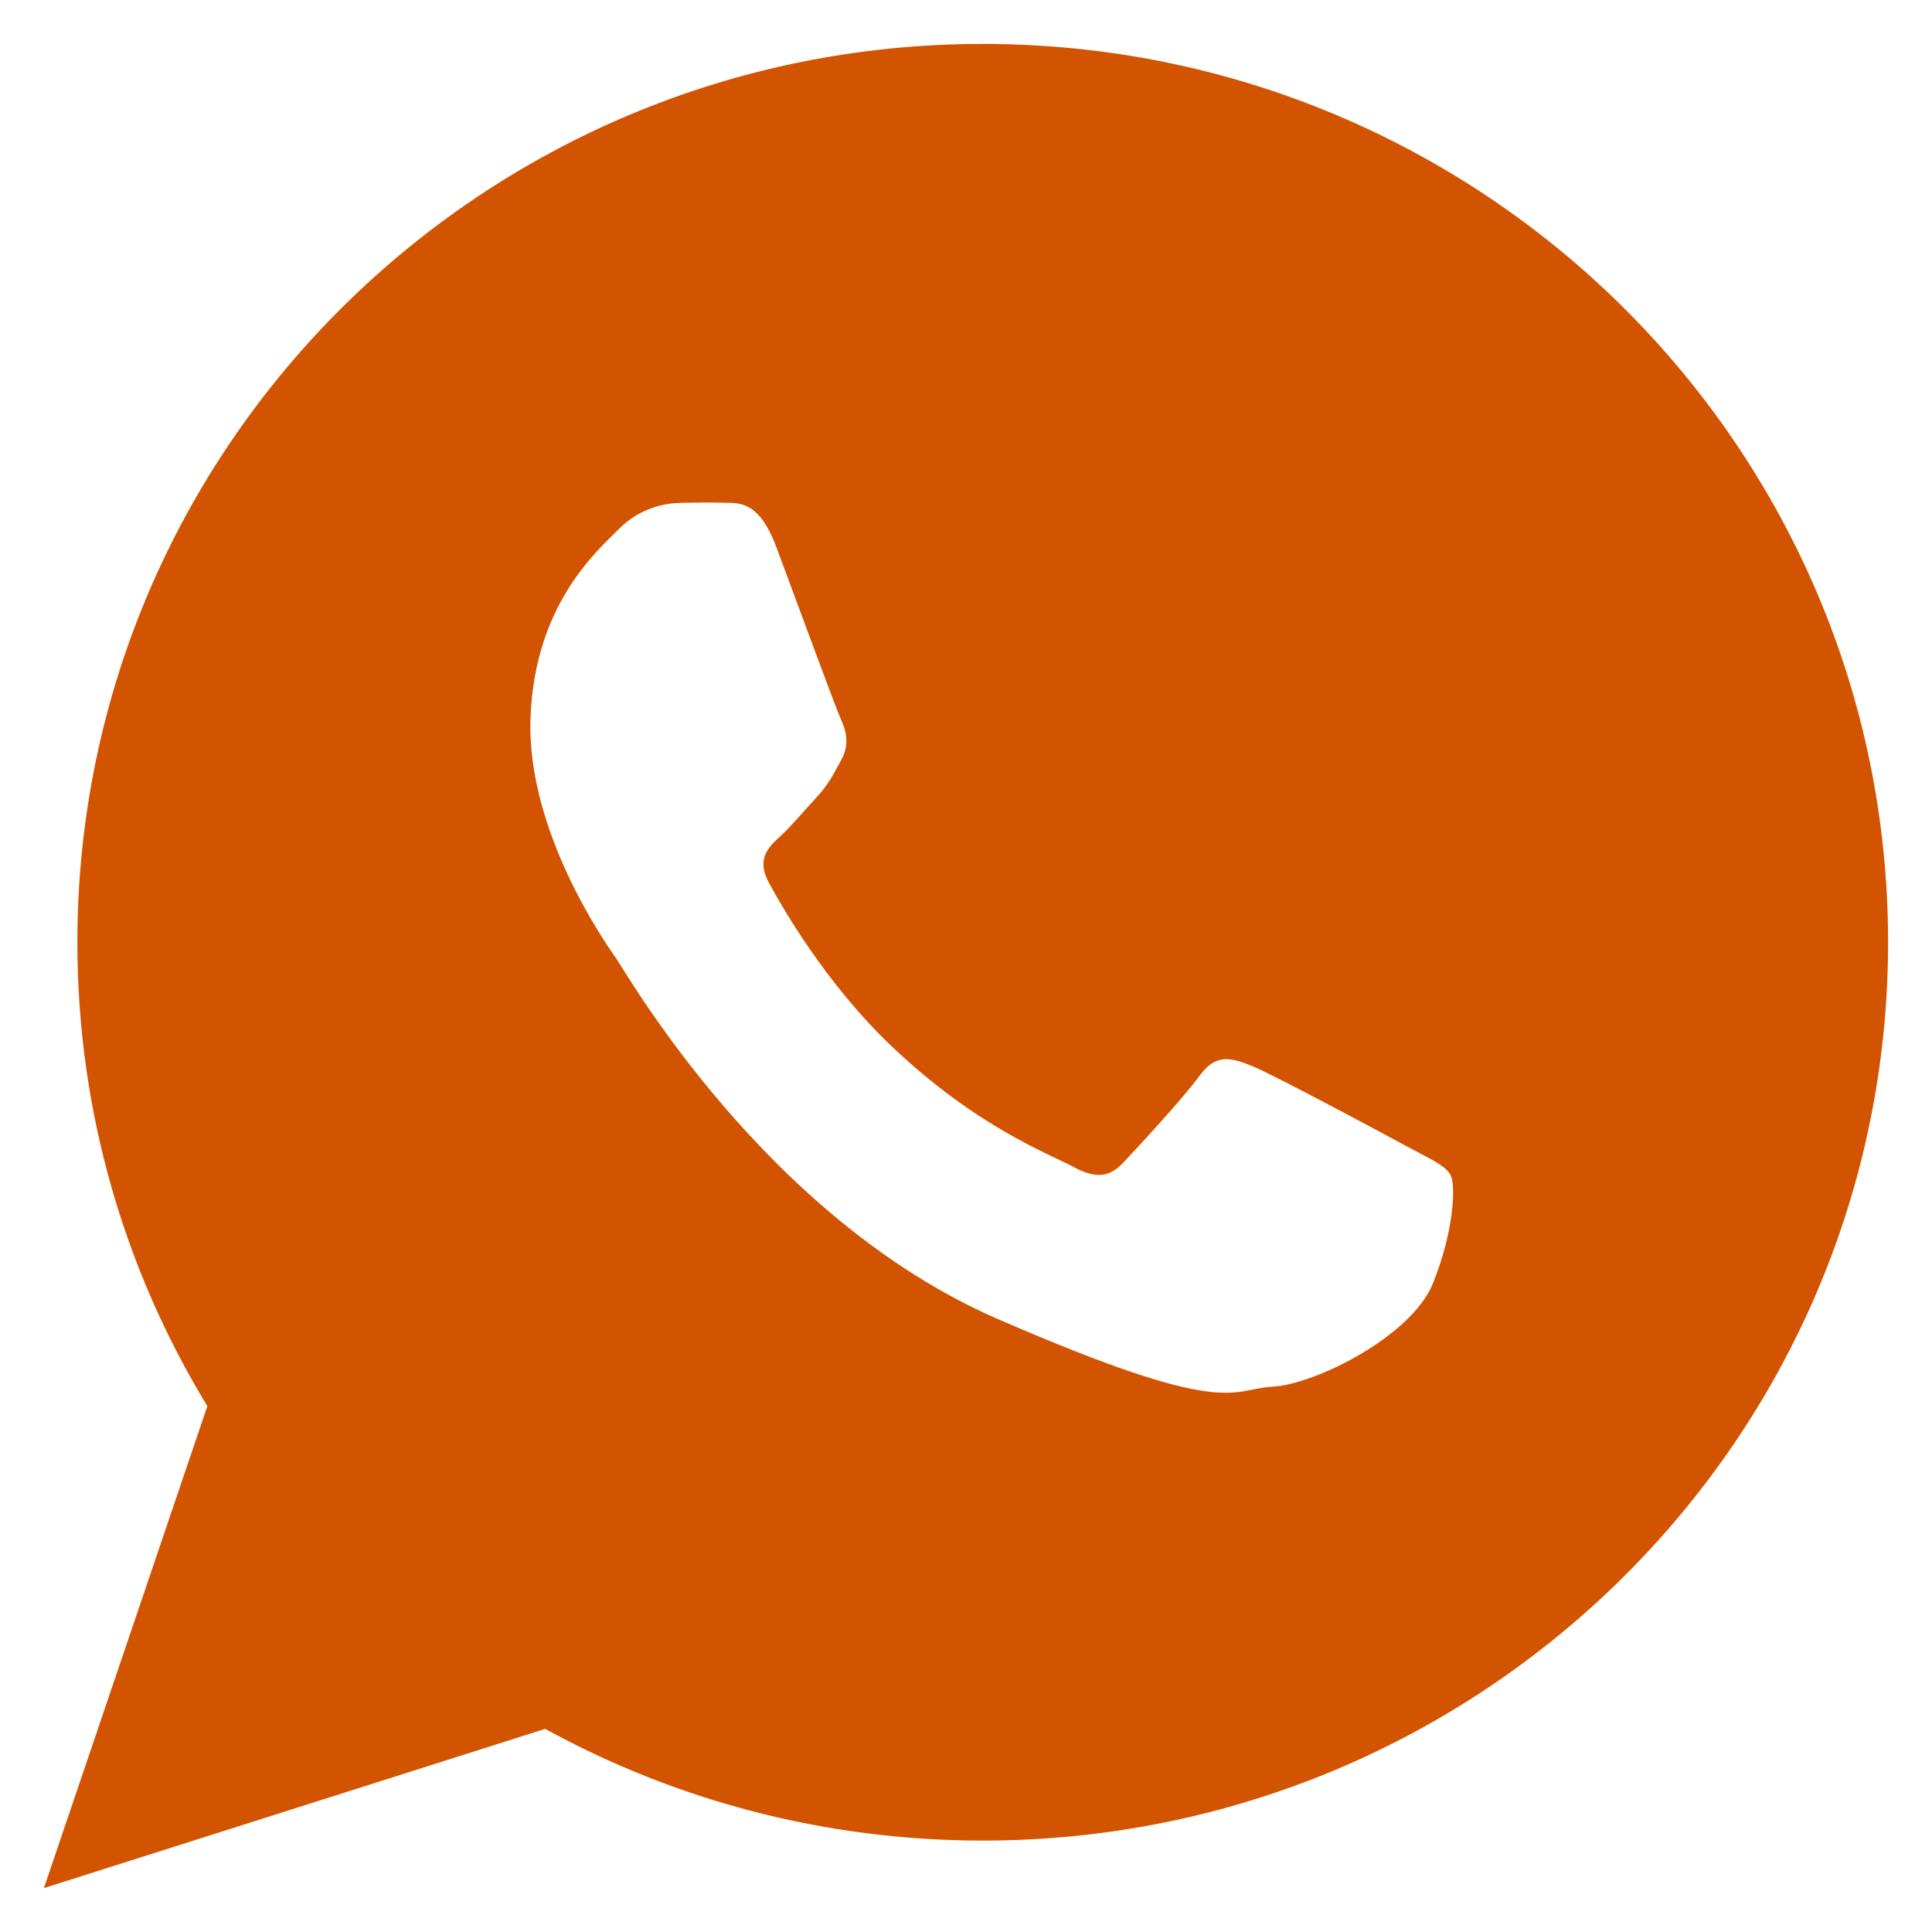<svg width="22" height="22" viewBox="0 0 22 22" fill="none" xmlns="http://www.w3.org/2000/svg">
<path d="M11.19 0.5C5.497 0.5 0.881 5.08 0.881 10.73C0.881 12.662 1.422 14.47 2.361 16.012L0.5 21.5L6.208 19.687C7.685 20.497 9.383 20.959 11.19 20.959C16.884 20.959 21.5 16.379 21.5 10.73C21.5 5.08 16.884 0.5 11.19 0.5ZM16.317 14.614C16.074 15.216 14.977 15.764 14.493 15.79C14.01 15.815 13.996 16.165 11.36 15.019C8.725 13.874 7.139 11.089 7.014 10.91C6.889 10.731 5.993 9.455 6.041 8.17C6.09 6.885 6.794 6.279 7.045 6.026C7.296 5.774 7.583 5.729 7.759 5.726C7.966 5.722 8.101 5.72 8.254 5.725C8.408 5.731 8.638 5.693 8.838 6.224C9.037 6.755 9.515 8.059 9.576 8.192C9.637 8.325 9.675 8.479 9.581 8.65C9.486 8.822 9.438 8.928 9.301 9.076C9.164 9.224 9.012 9.406 8.889 9.519C8.752 9.644 8.609 9.78 8.753 10.047C8.897 10.314 9.393 11.189 10.149 11.91C11.121 12.837 11.959 13.144 12.216 13.284C12.475 13.425 12.629 13.409 12.789 13.241C12.949 13.072 13.476 12.502 13.661 12.248C13.847 11.993 14.02 12.043 14.258 12.139C14.496 12.235 15.766 12.915 16.024 13.056C16.283 13.196 16.455 13.268 16.517 13.379C16.579 13.491 16.559 14.013 16.317 14.614Z" fill="#D35400"/>
</svg>
